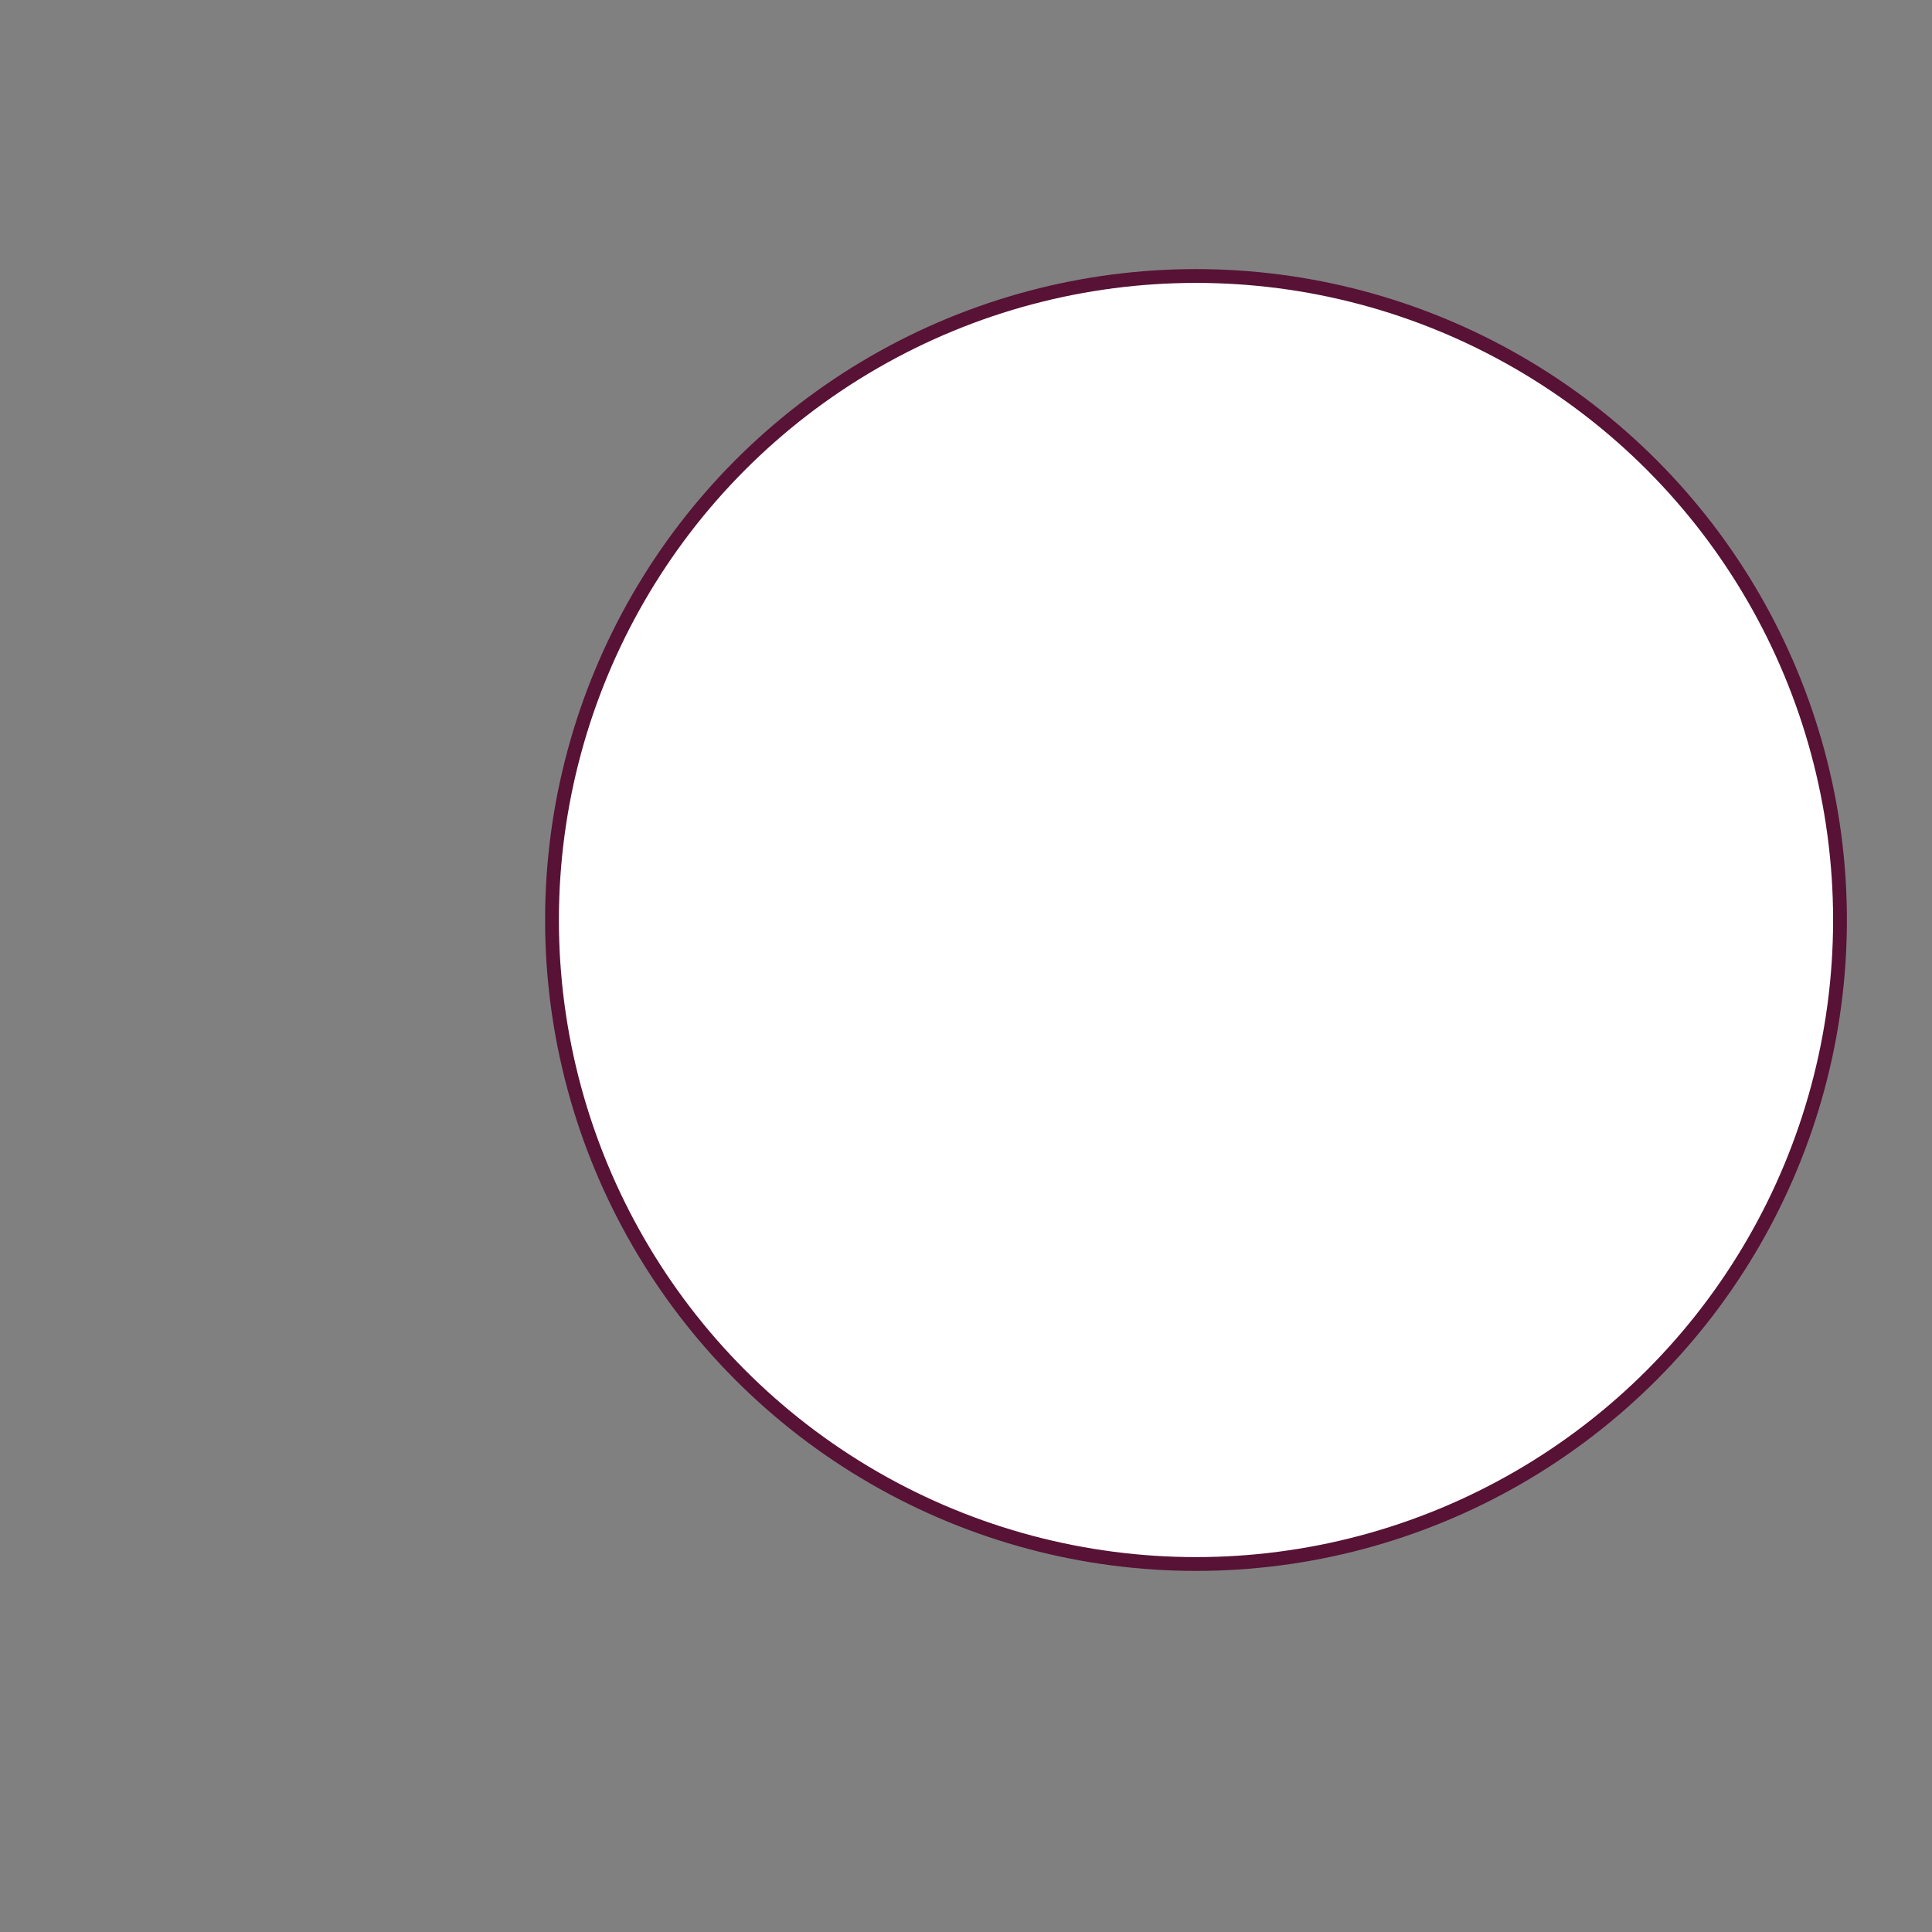 <svg xmlns="http://www.w3.org/2000/svg" viewBox="0 0 420 420" width="420" height="420">
  <rect x="0" y="0" width="420" height="420" fill="#808080" stroke="none"/>
  <circle cx="260" cy="200" r="140" fill="#ffffff" stroke="#571235" stroke-width="3" />
</svg>
